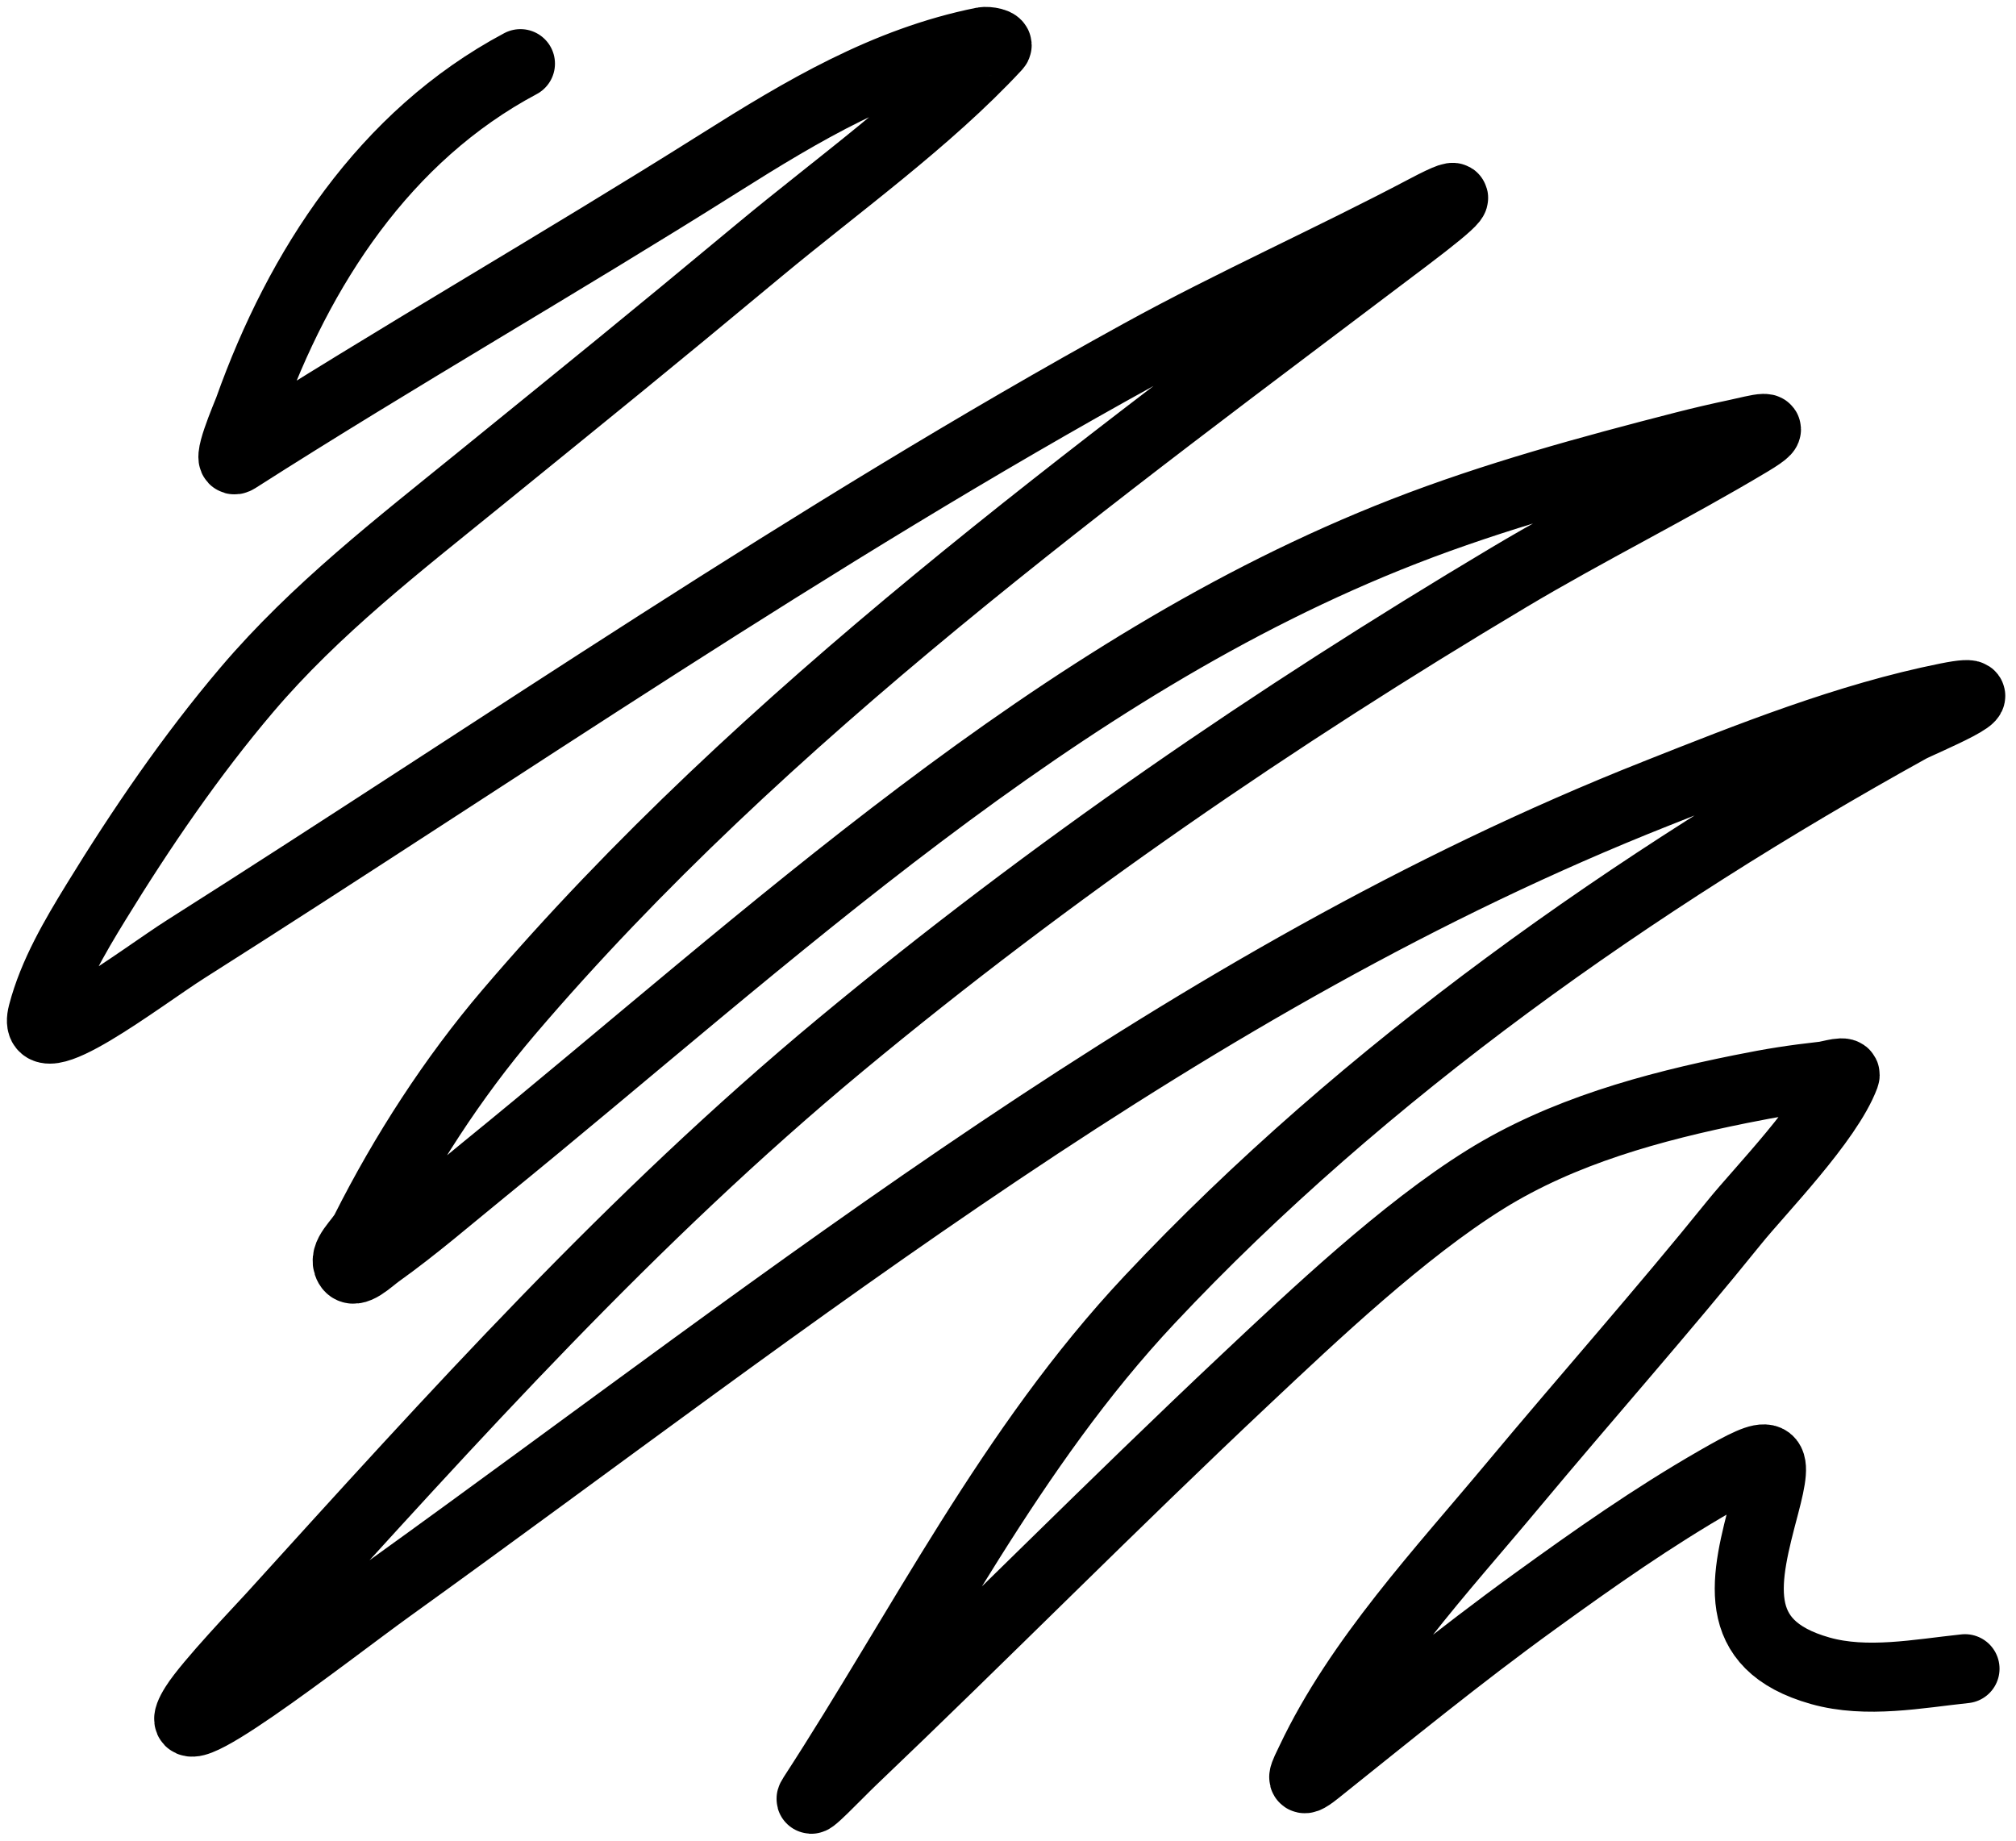 <svg width="438" height="400" viewBox="0 0 438 400" fill="none" xmlns="http://www.w3.org/2000/svg">
<path d="M113.074 13.828C83.542 29.547 64.974 58.244 54.05 88.867C53.594 90.144 48.633 101.527 51.467 99.716C85.971 77.672 121.616 57.305 156.277 35.461C174.389 24.047 192.325 13.323 213.557 9.049C214.585 8.842 217.24 9.313 216.528 10.082C201.662 26.143 181.519 40.577 164.995 54.318C139.182 75.782 129.764 83.338 104.356 103.979C86.593 118.409 68.563 132.307 53.662 149.829C41.515 164.113 30.654 180.03 20.857 196.002C16.262 203.493 11.476 211.594 9.232 220.219C6.368 231.231 30.75 212.299 40.359 206.206C109.132 162.598 176.366 116.132 247.784 76.856C268.099 65.684 289.296 56.292 309.779 45.471C319.719 40.219 316.717 43.274 305.71 51.606C237.728 103.065 166.127 154.715 110.491 219.961C98.374 234.171 87.77 250.599 79.364 267.297C78.074 269.86 74.314 272.624 75.748 275.11C76.929 277.157 80.347 273.706 82.27 272.334C90.176 266.692 97.531 260.315 105.066 254.187C167.295 203.576 229.139 145.03 305 115.473C324.747 107.78 345.453 102.141 365.962 96.875C369.73 95.908 373.522 95.033 377.327 94.227C381.517 93.34 387.866 91.427 380.169 96.035C363.011 106.309 345.038 115.176 327.861 125.419C276.982 155.756 228.321 189.091 182.689 226.935C137.316 264.565 98.482 307.762 59.022 351.248C56.784 353.715 45.258 365.765 42.296 370.492C33.526 384.492 71.377 354.629 84.789 344.984C172.779 281.705 258.113 212.68 359.762 172.431C380.104 164.377 401.498 155.818 423.049 151.508C437.489 148.62 417.046 157.042 414.912 158.224C355.329 191.224 296.461 232.603 249.721 282.408C219.591 314.514 200.296 353.662 176.554 390.189C174.486 393.371 182.266 385.186 185.014 382.568C213.776 355.163 241.705 326.864 270.644 299.65C285.402 285.773 304.815 267.377 322.694 256.254C339.464 245.821 359.029 240.485 378.167 236.622C385.374 235.167 389.486 234.546 396.184 233.781C397.724 233.605 401.375 232.328 400.834 233.781C397.19 243.553 382.285 258.783 376.875 265.488C361.189 284.931 344.63 303.59 328.636 322.769C313.282 341.181 295.173 360.514 284.787 382.439C283.423 385.318 281.647 388.382 286.014 384.893C301.703 372.36 317.119 359.746 333.414 347.955C346.536 338.459 358.972 329.699 372.936 321.671C385.132 314.66 386.654 314.72 383.398 327.031C379.223 342.816 375.351 357.328 395.474 363.001C405.555 365.843 416.769 363.618 426.923 362.549" stroke="currentColor" stroke-width="15" stroke-linecap="round"/>
</svg>
